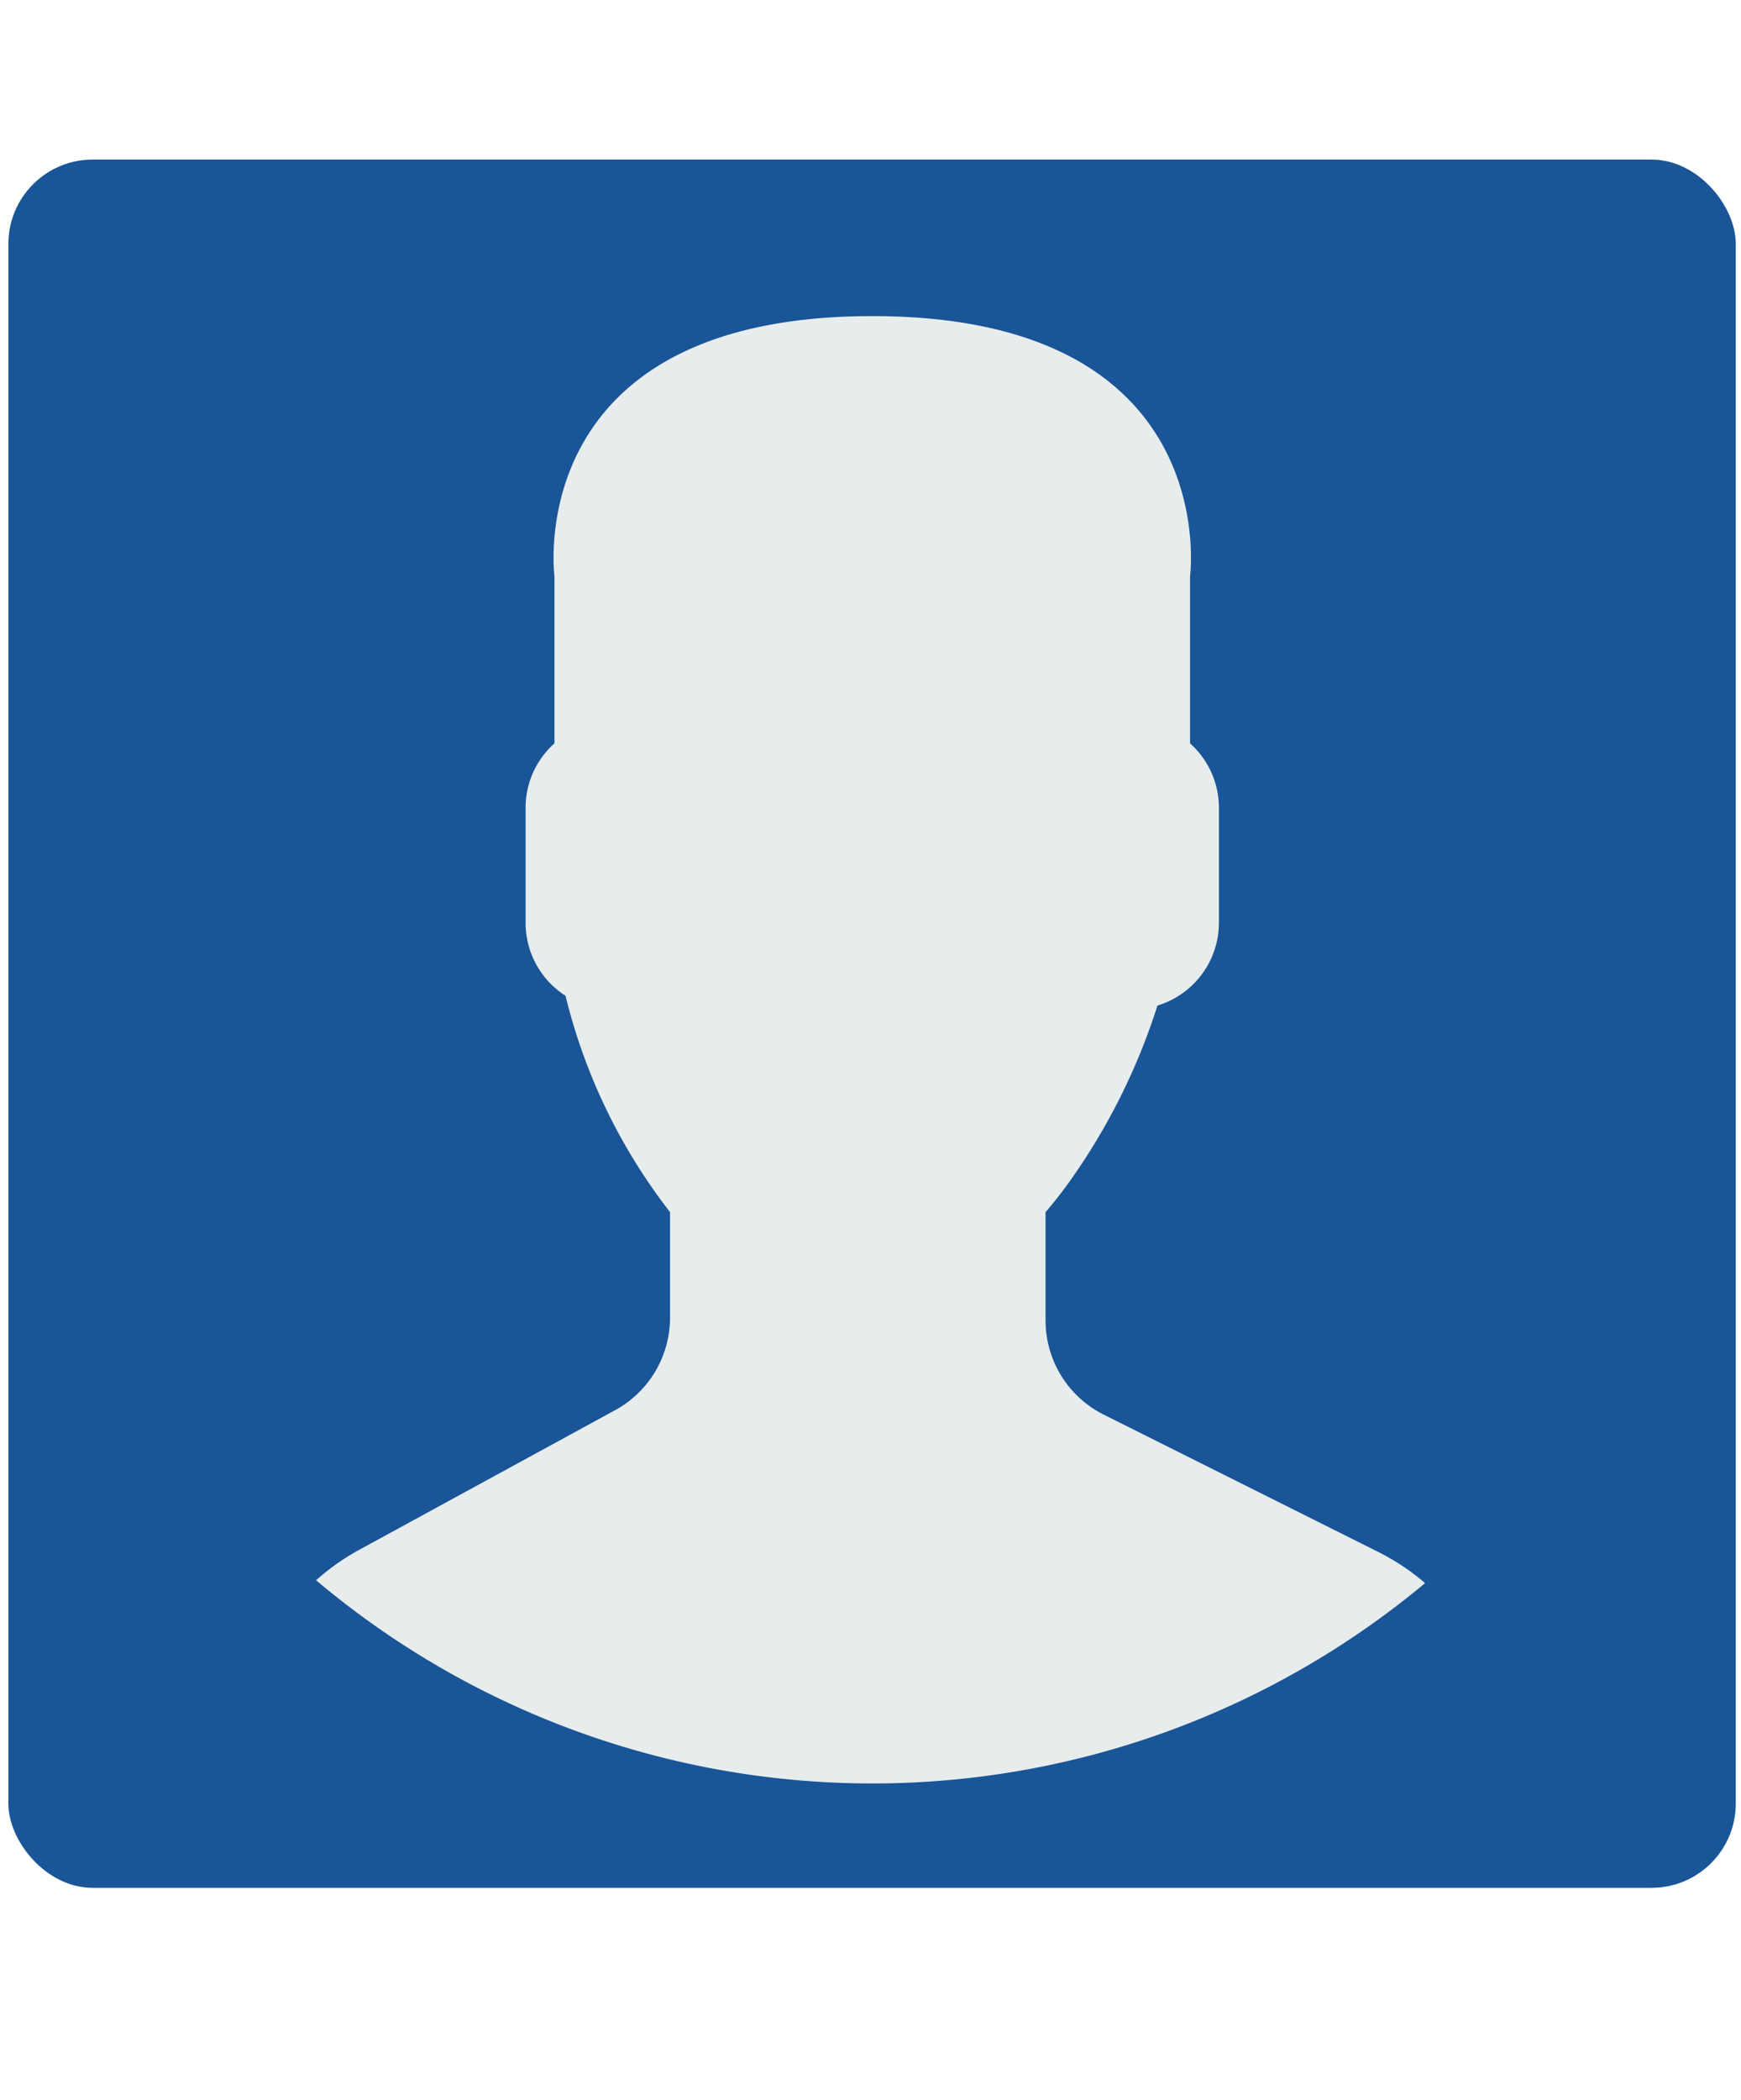 <svg xmlns="http://www.w3.org/2000/svg" xmlns:xlink="http://www.w3.org/1999/xlink" viewBox="0 0 206.614 249.053">
  <defs>
    <style>
      .cls-1 {
        fill: #195597;
      }

      .cls-2 {
        fill: #e7eced;
      }

      .cls-3 {
        filter: url(#Path_244);
      }
    </style>
    <filter id="Path_244" x="0" y="0" width="206.614" height="249.053" filterUnits="userSpaceOnUse">
      <feOffset dy="3" input="SourceAlpha"/>
      <feGaussianBlur stdDeviation="12.5" result="blur"/>
      <feFlood flood-opacity="0.502"/>
      <feComposite operator="in" in2="blur"/>
      <feComposite in="SourceGraphic"/>
    </filter>
  </defs>
  <g id="Group_48" data-name="Group 48" transform="translate(-2875.005 -2196.072)">
    <rect id="Rectangle_529" data-name="Rectangle 529" class="cls-1" width="205" height="205" rx="10" transform="translate(2876 2215)"/>
    <g class="cls-3" transform="matrix(1, 0, 0, 1, 2875.01, 2196.07)">
      <path id="Path_244-2" data-name="Path 244" class="cls-2" d="M49.737,141.85,19.153,158.532a27.485,27.485,0,0,0-4.908,3.493,102.435,102.435,0,0,0,131.614.34,27.133,27.133,0,0,0-5.392-3.613l-32.75-16.373a12.489,12.489,0,0,1-6.9-11.171V118.36a49.465,49.465,0,0,0,3.1-3.984,75.357,75.357,0,0,0,10.18-20.516,10.286,10.286,0,0,0,7.295-9.786V70.359a10.239,10.239,0,0,0-3.427-7.6V42.931s4.073-30.854-37.712-30.854S42.535,42.931,42.535,42.931V62.758a10.225,10.225,0,0,0-3.427,7.6V84.075A10.283,10.283,0,0,0,43.85,92.7a68.063,68.063,0,0,0,12.4,25.656v12.532A12.5,12.5,0,0,1,49.737,141.85Z" transform="translate(23.26 22.42)"/>
    </g>
  </g>
</svg>

